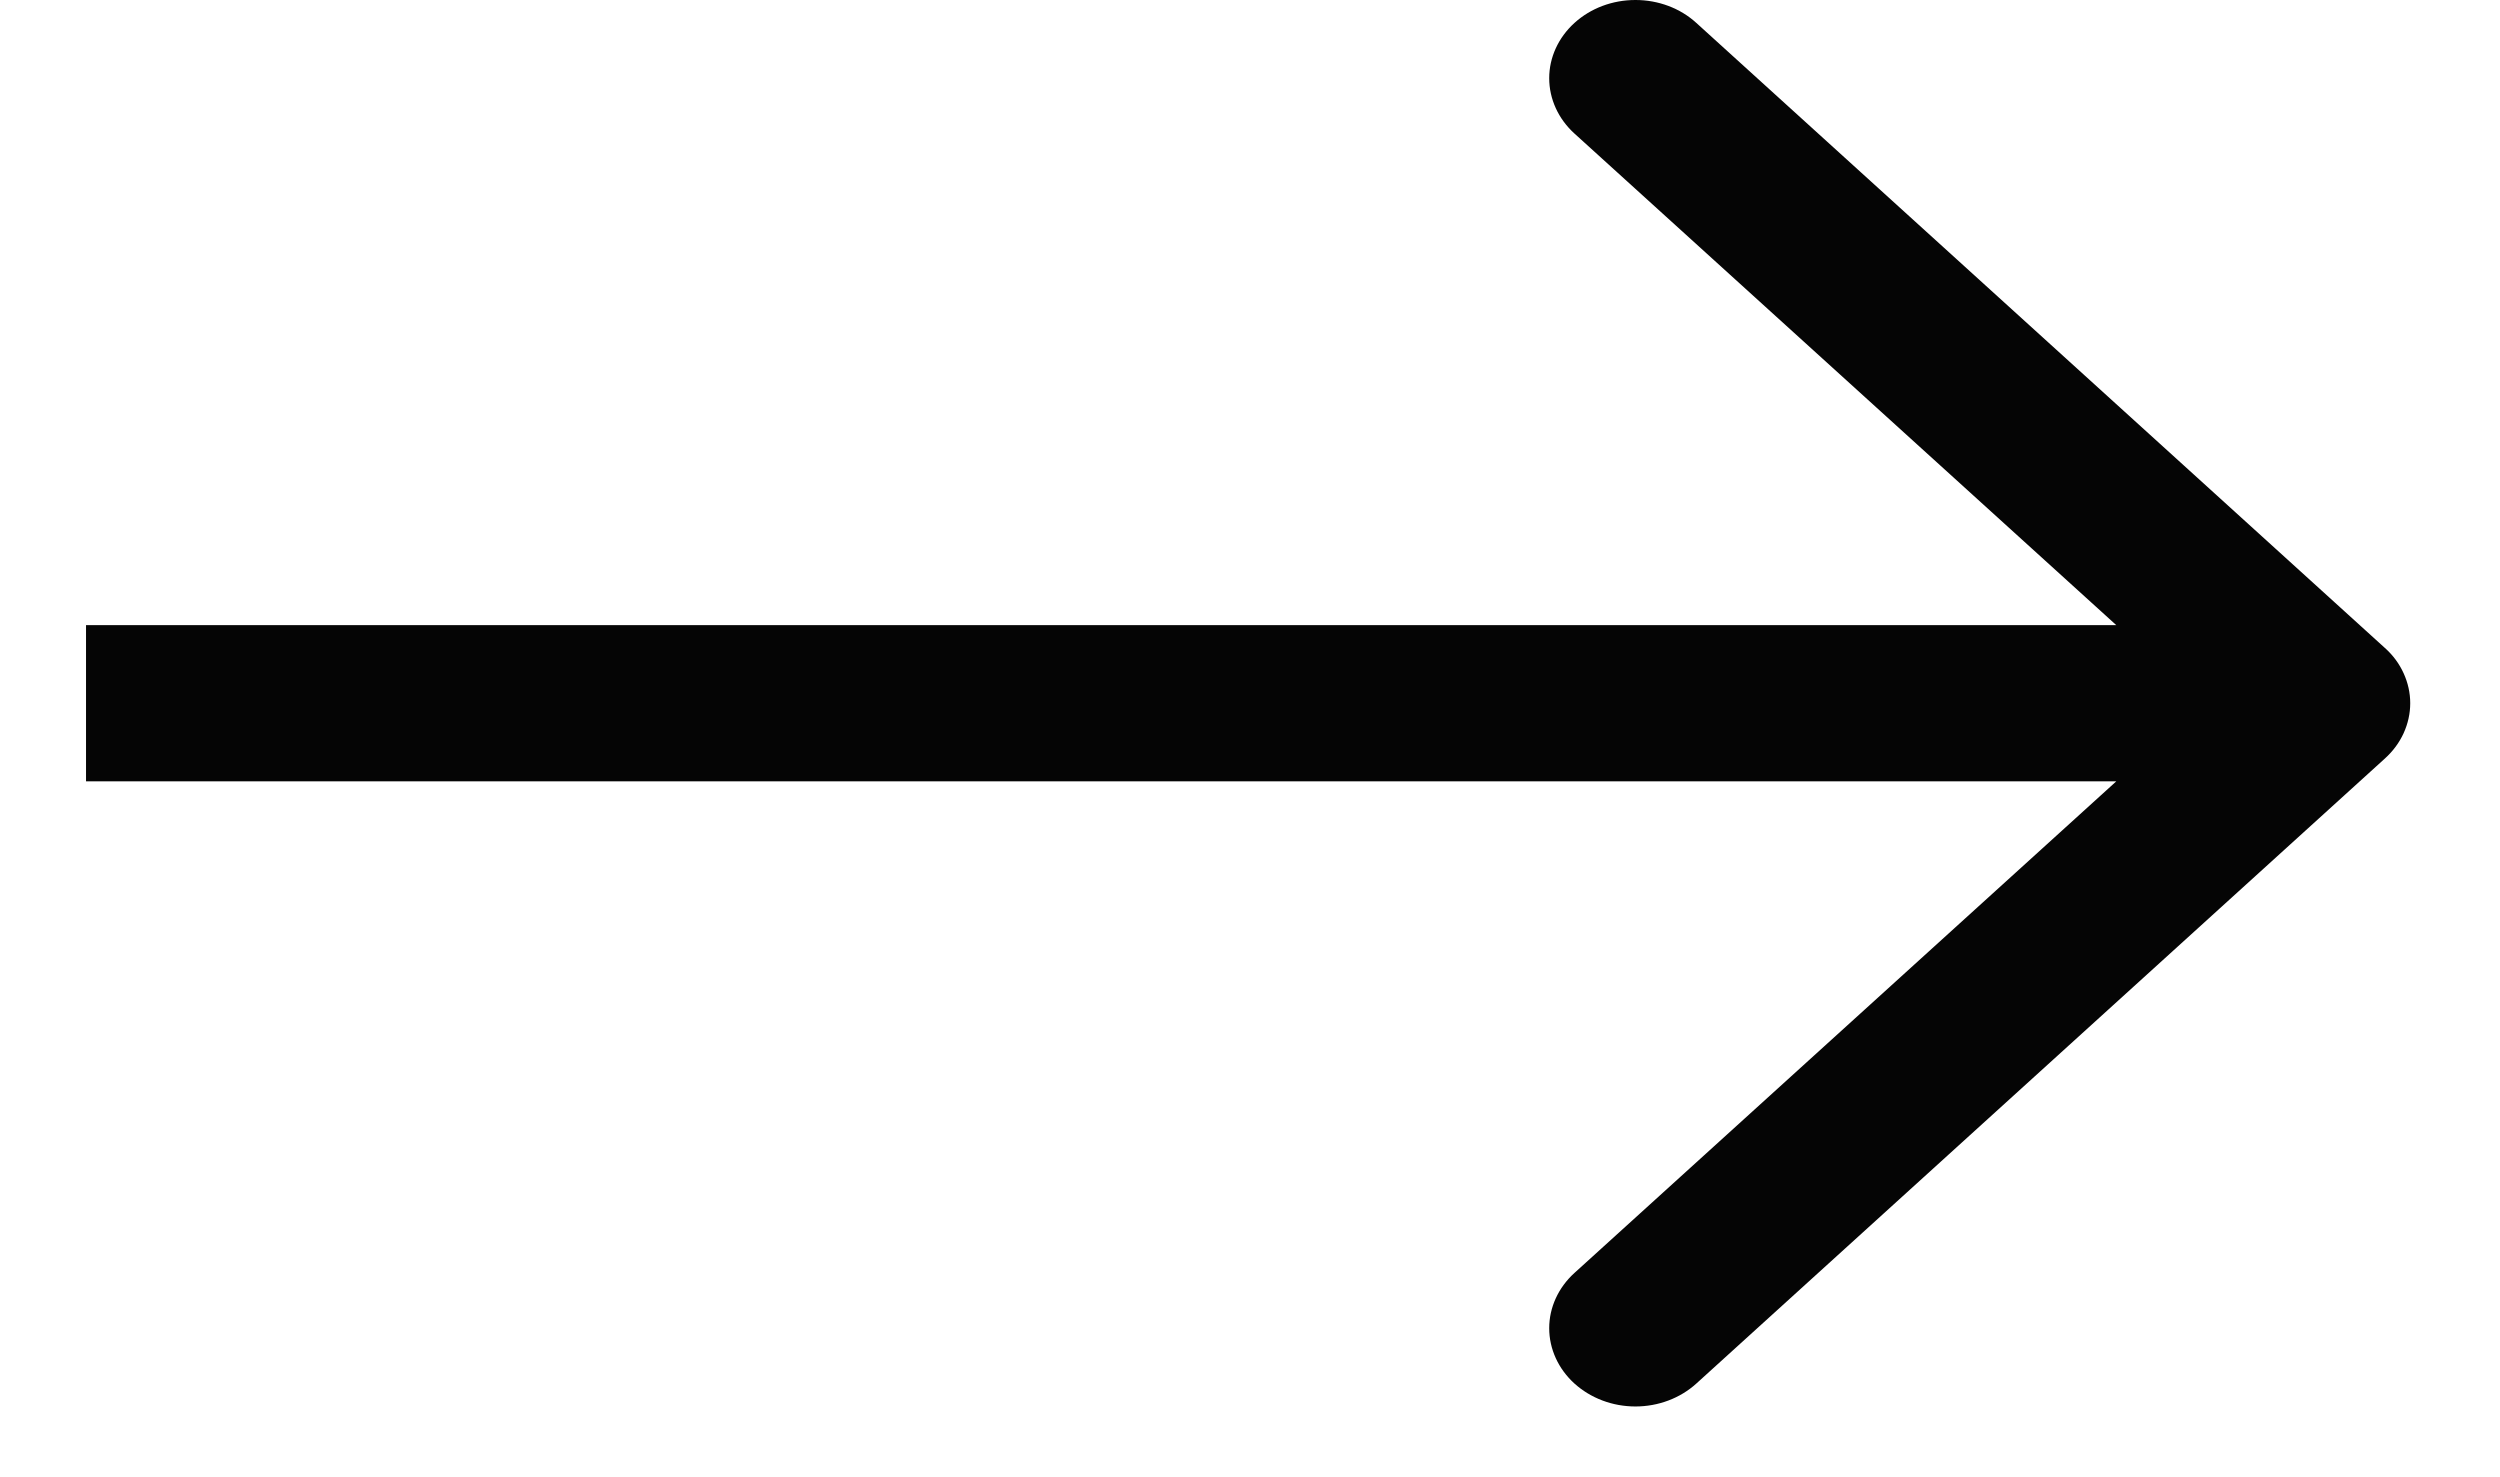 <svg width="22" height="13" viewBox="0 0 22 13" fill="none" xmlns="http://www.w3.org/2000/svg">
<path d="M18.623 5.501L0.757 5.501L0.757 6.876L18.623 6.876L13.855 11.202C13.713 11.331 13.633 11.506 13.633 11.688C13.633 11.871 13.713 12.046 13.855 12.175C13.998 12.304 14.19 12.377 14.392 12.377C14.593 12.377 14.786 12.304 14.928 12.175L20.987 6.675C21.058 6.611 21.114 6.535 21.152 6.452C21.19 6.368 21.21 6.279 21.21 6.188C21.21 6.098 21.19 6.008 21.152 5.925C21.114 5.841 21.058 5.765 20.987 5.702L14.928 0.202C14.786 0.072 14.593 -2.6354e-05 14.392 -2.63452e-05C14.19 -2.63364e-05 13.998 0.072 13.855 0.202C13.713 0.331 13.633 0.506 13.633 0.688C13.633 0.871 13.713 1.046 13.855 1.175L18.623 5.501Z" fill="#050505"/>
</svg>
